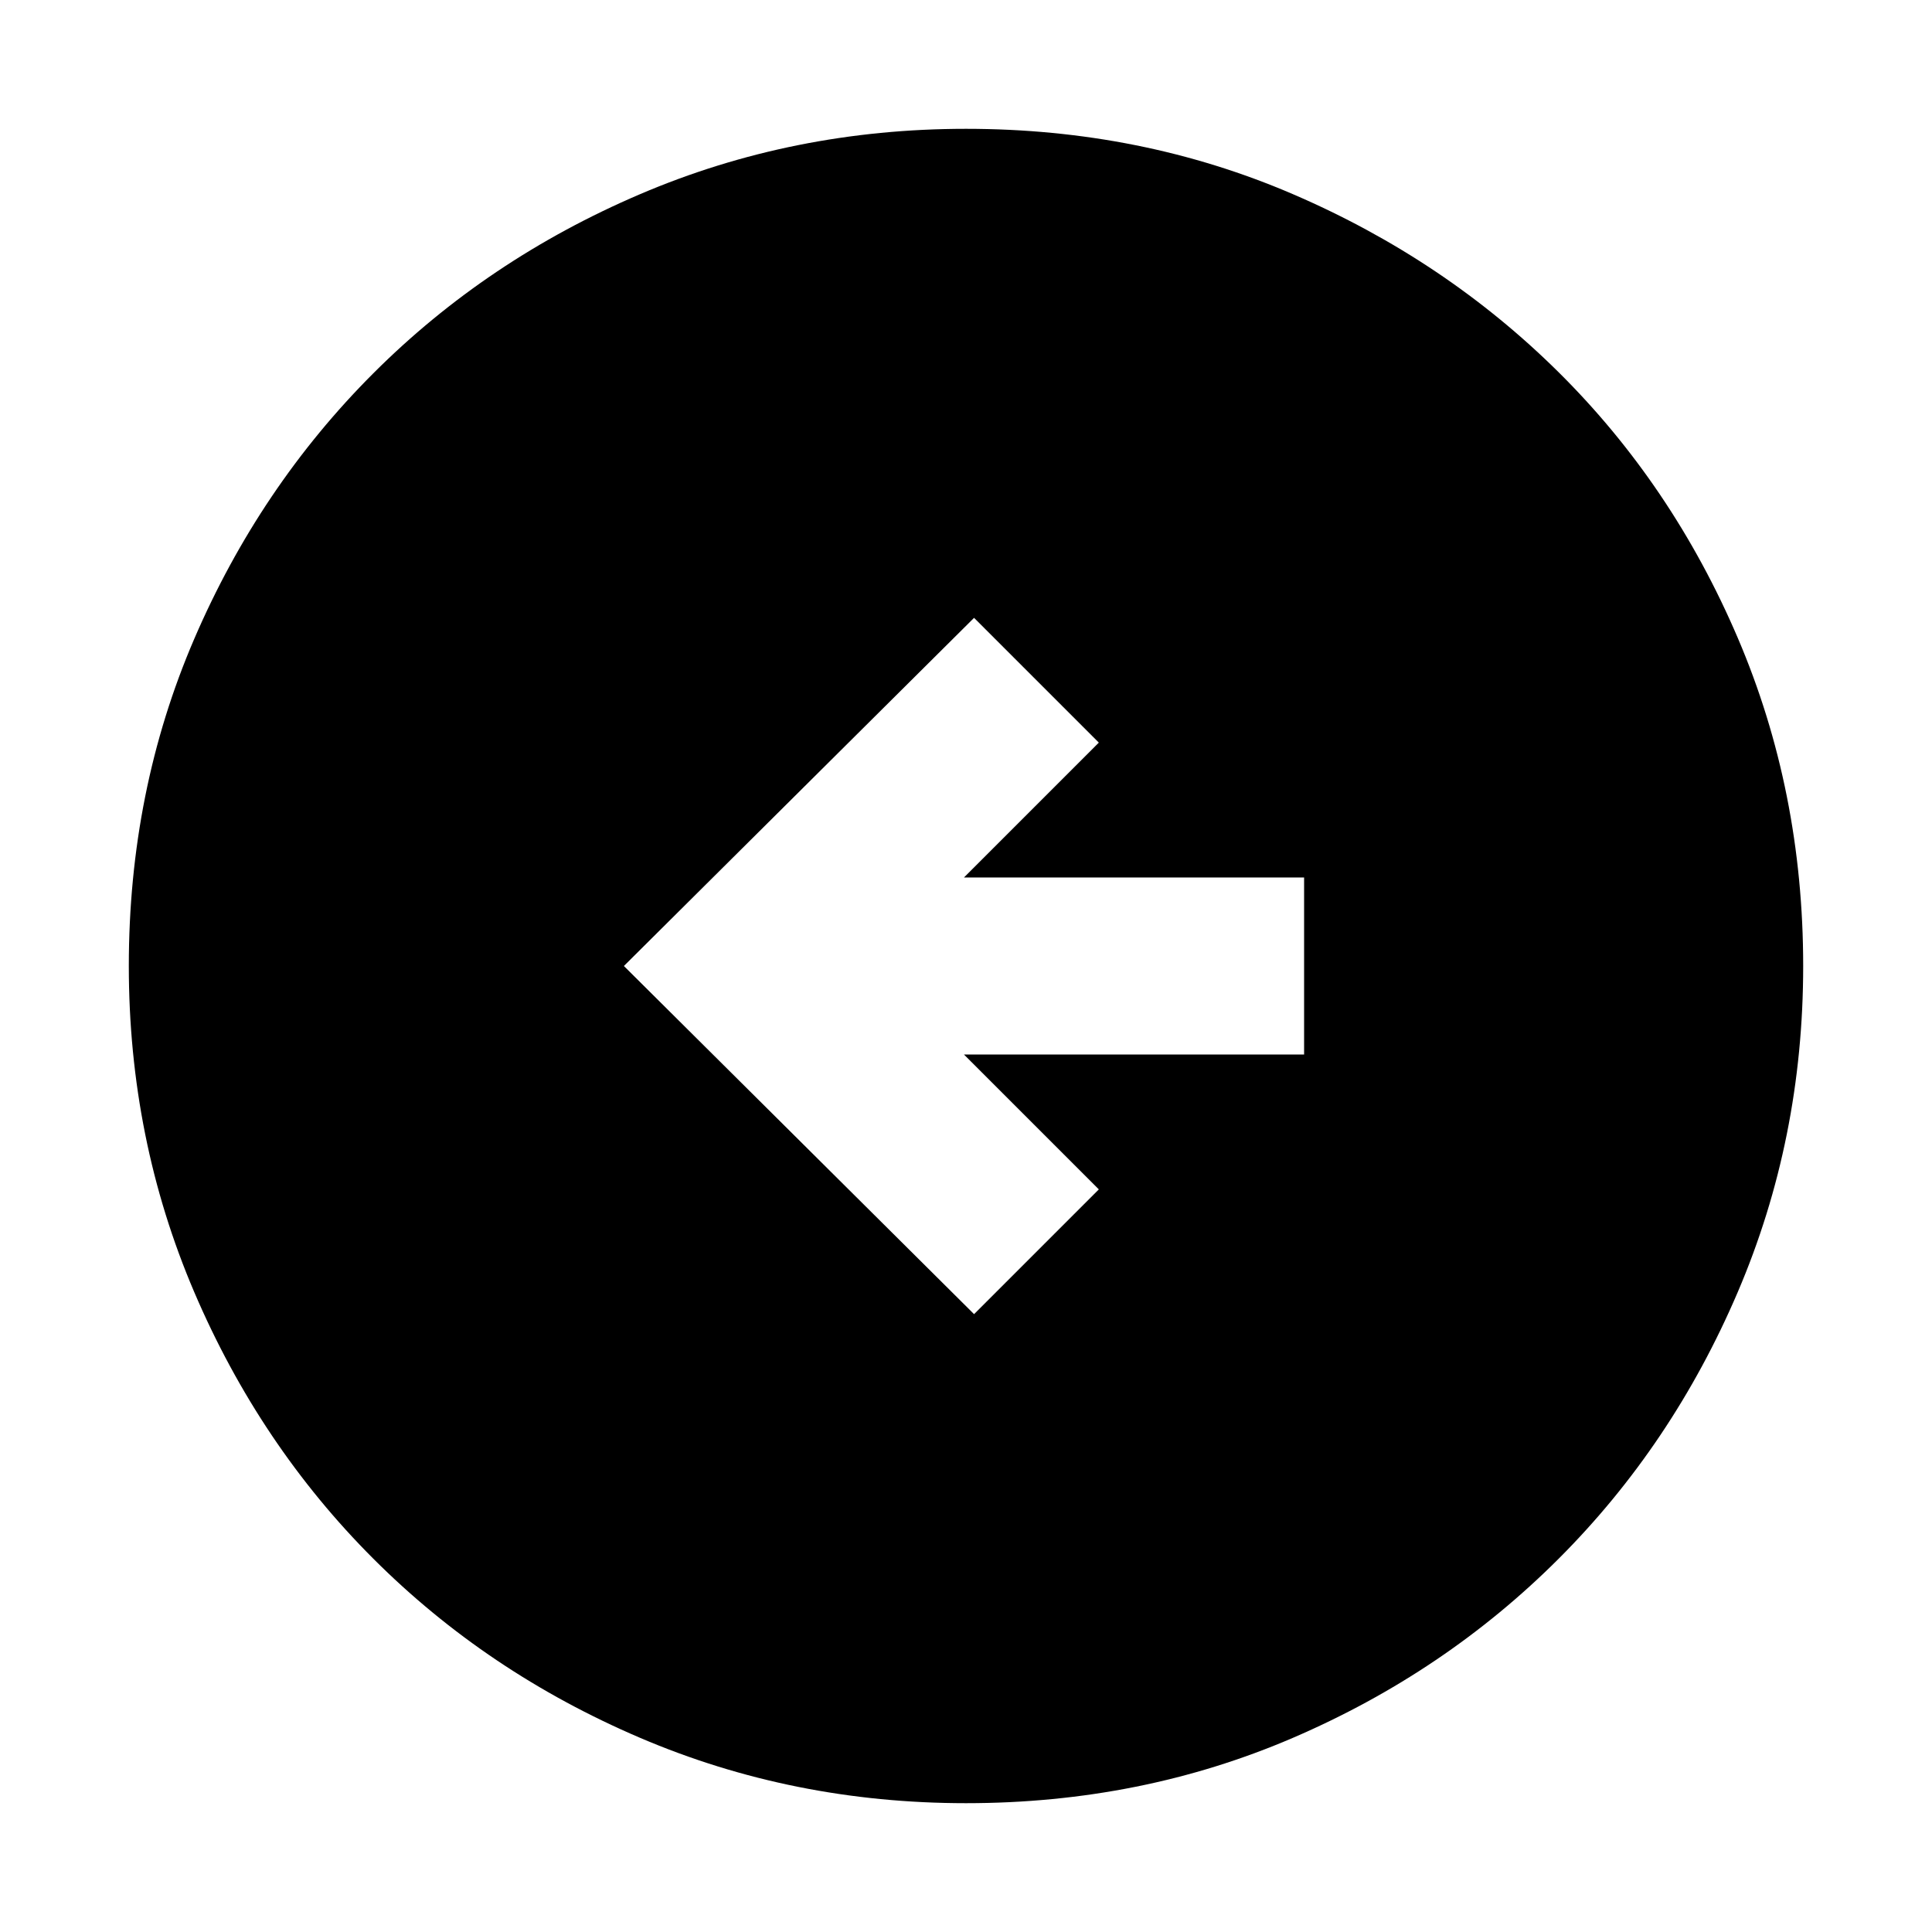 <svg xmlns="http://www.w3.org/2000/svg" height="40" width="40"><path d="m20.167 27.208 2.583-2.583-2.792-2.792H27v-3.666h-7.042l2.792-2.792-2.583-2.583L12.917 20ZM20 37.333q-3.583 0-6.75-1.354t-5.521-3.708q-2.354-2.354-3.708-5.521T2.667 20q0-3.625 1.354-6.771t3.708-5.5q2.354-2.354 5.521-3.708T20 2.667q3.625 0 6.771 1.354t5.5 3.687q2.354 2.334 3.708 5.5 1.354 3.167 1.354 6.792 0 3.583-1.354 6.75t-3.708 5.521q-2.354 2.354-5.5 3.708T20 37.333Z"/></svg>